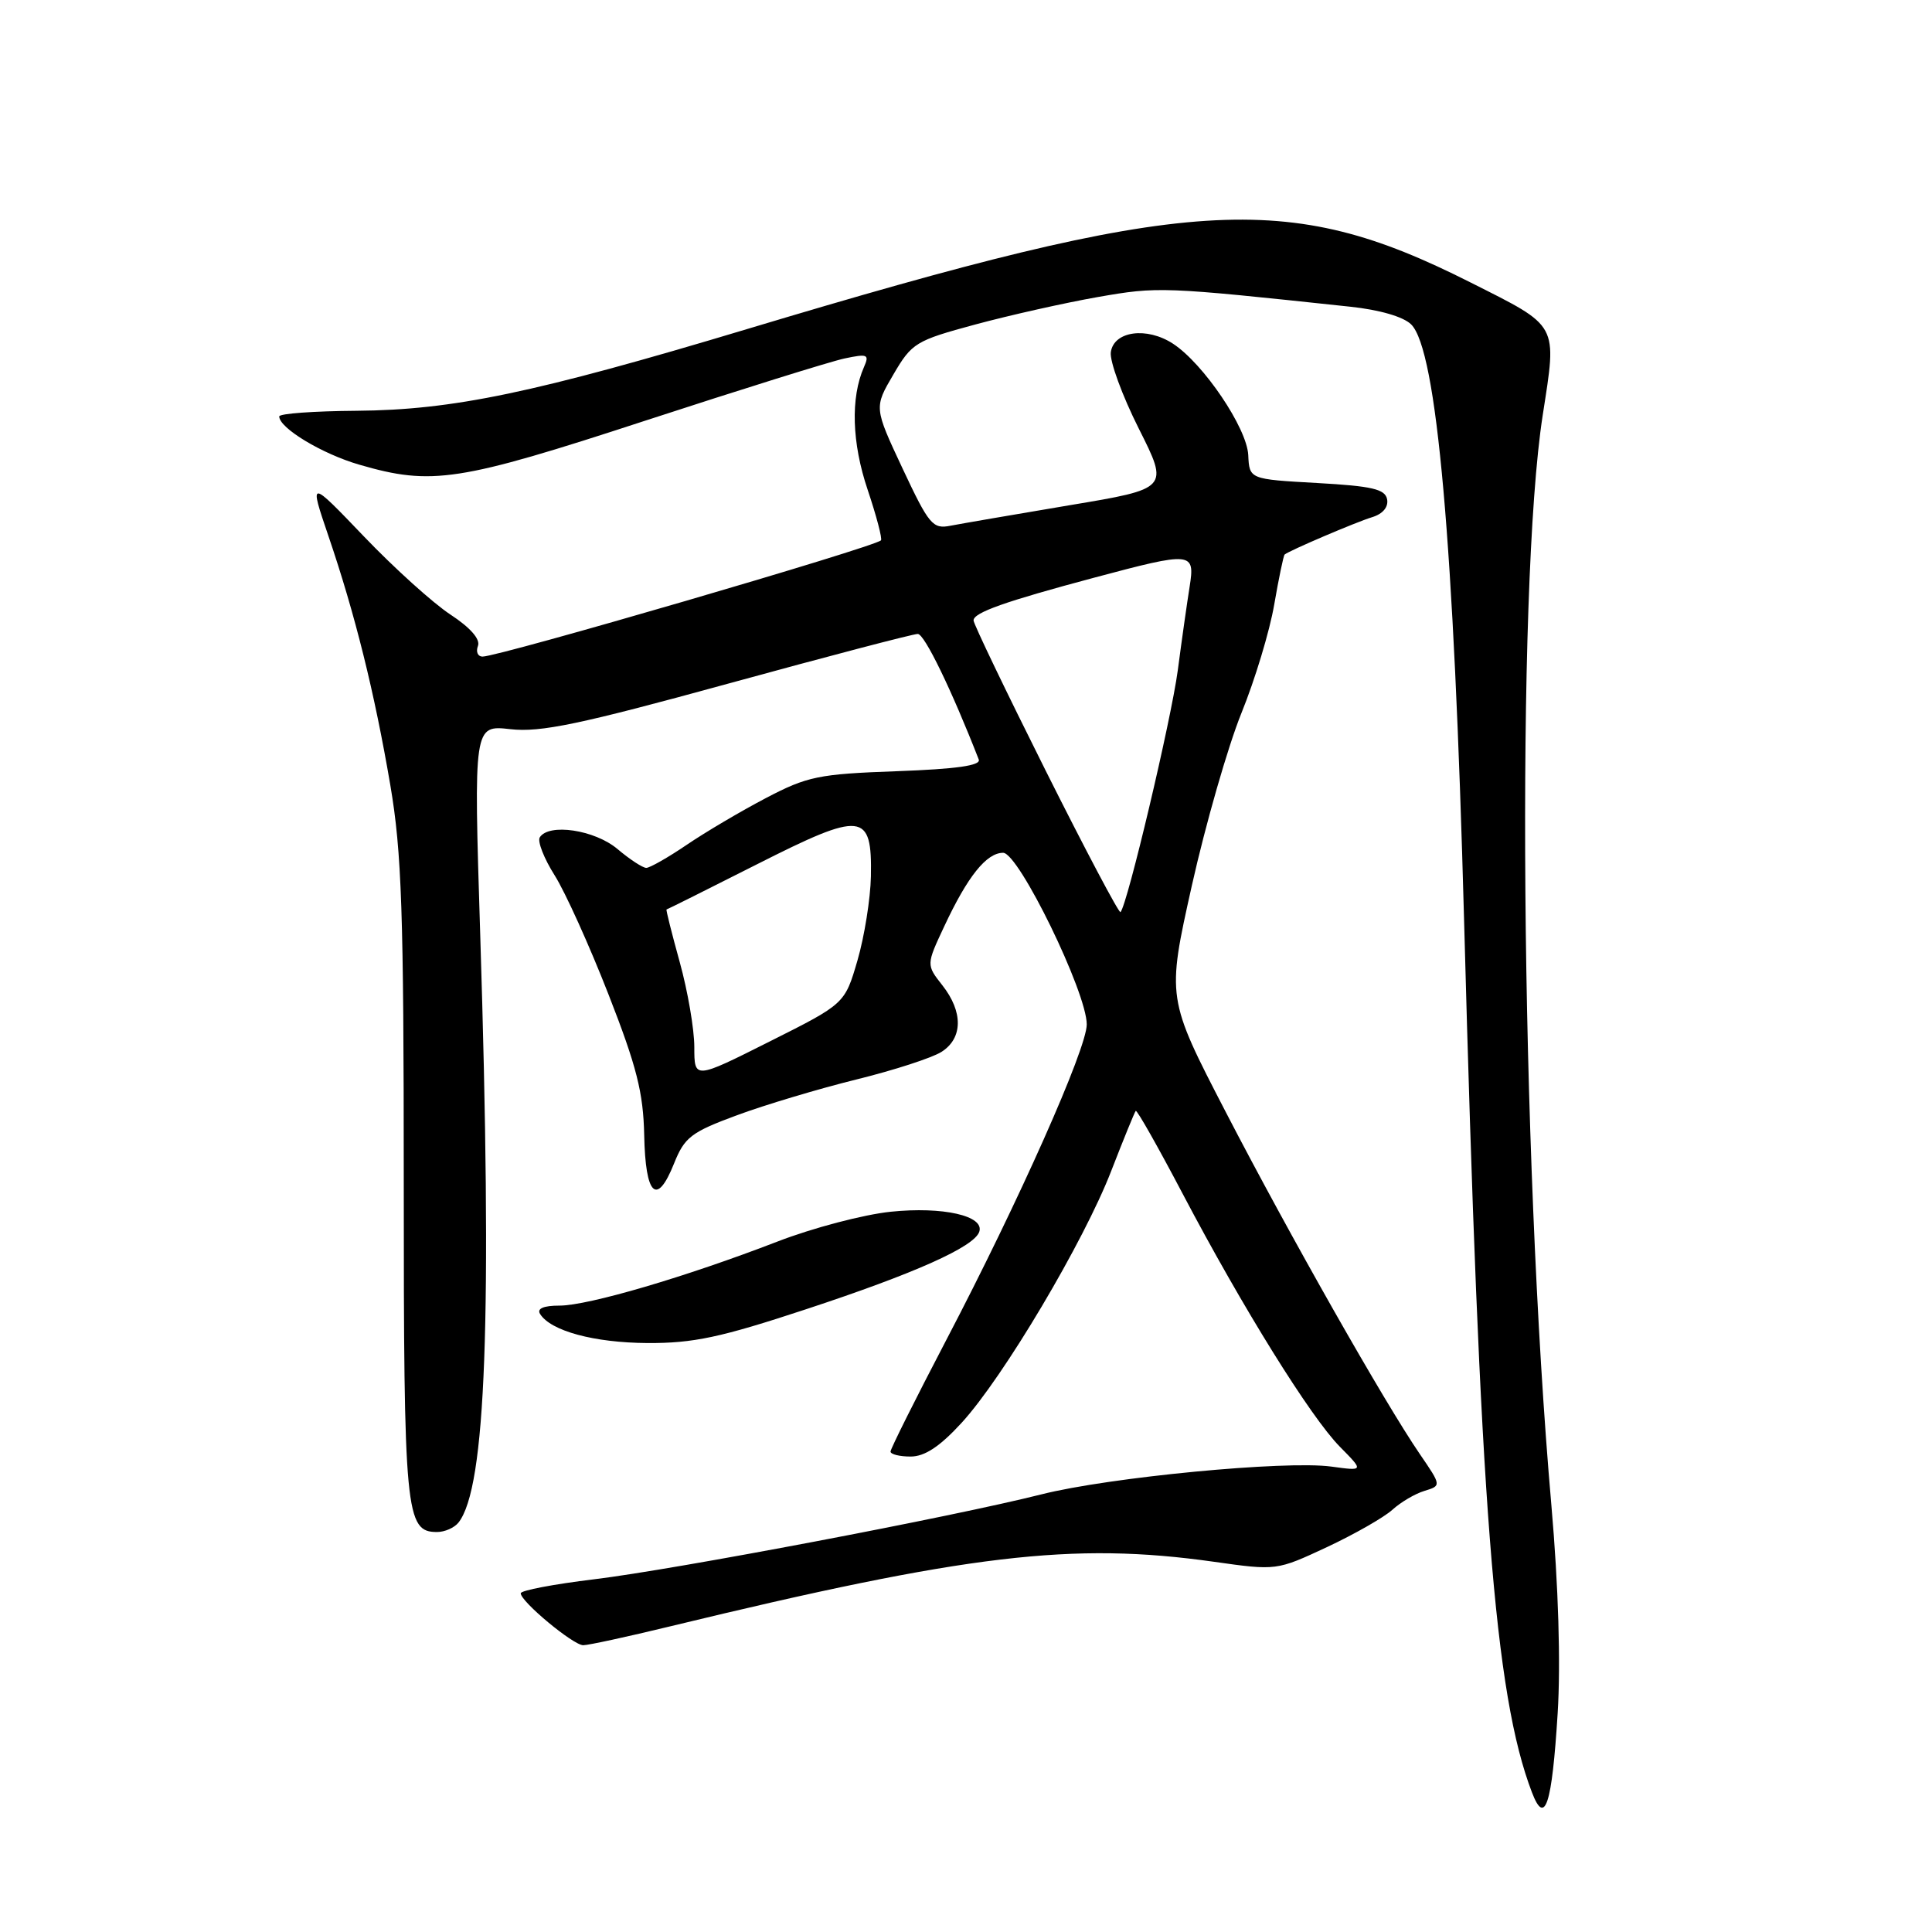 <?xml version="1.0" encoding="UTF-8" standalone="no"?>
<!DOCTYPE svg PUBLIC "-//W3C//DTD SVG 1.1//EN" "http://www.w3.org/Graphics/SVG/1.1/DTD/svg11.dtd" >
<svg xmlns="http://www.w3.org/2000/svg" xmlns:xlink="http://www.w3.org/1999/xlink" version="1.1" viewBox="0 0 256 256">
 <g >
 <path fill="currentColor"
d=" M 206.40 227.00 C 206.81 220.43 206.50 210.14 205.57 199.50 C 201.46 152.53 200.87 77.88 204.42 55.00 C 206.32 42.75 206.65 43.37 194.78 37.39 C 170.40 25.11 157.83 25.92 99.00 43.60 C 70.79 52.08 60.02 54.33 47.25 54.43 C 41.61 54.47 37.00 54.80 37.00 55.18 C 37.00 56.72 42.67 60.14 47.60 61.57 C 57.23 64.37 60.76 63.83 85.50 55.74 C 98.15 51.61 110.03 47.90 111.90 47.50 C 114.97 46.85 115.22 46.96 114.48 48.64 C 112.69 52.70 112.87 58.68 114.97 64.90 C 116.14 68.38 116.93 71.40 116.73 71.60 C 115.83 72.50 66.12 87.00 63.95 87.00 C 63.31 87.00 63.03 86.37 63.33 85.59 C 63.67 84.70 62.32 83.16 59.68 81.43 C 57.38 79.92 52.23 75.27 48.23 71.09 C 40.96 63.50 40.96 63.50 43.51 71.00 C 47.05 81.38 49.62 91.73 51.72 104.04 C 53.23 112.93 53.50 120.78 53.50 156.50 C 53.50 200.61 53.73 203.00 57.91 203.00 C 58.93 203.00 60.20 202.44 60.75 201.75 C 64.40 197.14 65.23 174.72 63.63 123.78 C 62.76 96.07 62.76 96.07 67.63 96.62 C 71.62 97.07 76.84 95.98 96.50 90.58 C 109.69 86.96 120.99 84.00 121.61 84.00 C 122.50 84.00 126.09 91.41 129.69 100.64 C 130.00 101.44 126.74 101.90 118.81 102.19 C 108.48 102.56 106.98 102.87 101.50 105.74 C 98.20 107.47 93.47 110.26 91.00 111.94 C 88.53 113.62 86.11 114.99 85.64 115.00 C 85.17 115.00 83.45 113.88 81.82 112.50 C 78.79 109.95 72.71 109.05 71.52 110.96 C 71.20 111.49 72.08 113.75 73.49 115.98 C 74.90 118.21 78.11 125.32 80.63 131.77 C 84.37 141.33 85.24 144.78 85.36 150.41 C 85.52 158.45 87.03 159.88 89.31 154.18 C 90.71 150.68 91.57 150.02 97.69 147.76 C 101.43 146.38 108.55 144.25 113.50 143.03 C 118.45 141.81 123.51 140.17 124.75 139.38 C 127.59 137.58 127.64 134.08 124.87 130.56 C 122.73 127.84 122.73 127.84 125.12 122.74 C 128.21 116.13 130.71 113.00 132.92 113.00 C 134.99 113.00 144.00 131.50 144.00 135.74 C 144.00 138.96 134.99 159.21 125.37 177.59 C 121.32 185.34 118.00 191.98 118.00 192.34 C 118.00 192.70 119.20 193.00 120.66 193.00 C 122.53 193.00 124.53 191.68 127.41 188.54 C 132.93 182.53 143.62 164.53 147.25 155.14 C 148.88 150.94 150.34 147.36 150.49 147.20 C 150.65 147.03 153.45 151.98 156.72 158.20 C 164.66 173.29 173.66 187.77 177.55 191.71 C 180.72 194.92 180.72 194.92 176.41 194.33 C 170.36 193.50 146.97 195.74 138.00 198.01 C 126.18 200.99 89.48 207.96 78.75 209.26 C 73.39 209.91 69.00 210.74 69.00 211.12 C 69.00 212.22 75.96 218.00 77.28 218.00 C 77.95 218.00 83.12 216.88 88.76 215.51 C 128.23 205.95 142.11 204.30 160.83 206.94 C 169.15 208.12 169.16 208.11 175.83 205.00 C 179.50 203.28 183.40 201.05 184.50 200.05 C 185.60 199.05 187.51 197.92 188.75 197.55 C 191.00 196.86 191.00 196.86 188.14 192.68 C 183.44 185.82 170.80 163.53 162.43 147.37 C 154.60 132.25 154.60 132.25 157.92 117.37 C 159.75 109.19 162.71 98.90 164.49 94.50 C 166.28 90.10 168.24 83.62 168.84 80.11 C 169.45 76.59 170.07 73.61 170.22 73.48 C 170.82 72.96 179.63 69.20 181.81 68.53 C 183.23 68.10 183.99 67.19 183.80 66.16 C 183.54 64.81 181.83 64.41 174.52 64.00 C 165.55 63.50 165.55 63.50 165.40 60.30 C 165.22 56.70 159.48 48.20 155.44 45.55 C 151.96 43.27 147.59 43.86 147.19 46.66 C 147.02 47.84 148.69 52.40 150.89 56.78 C 154.90 64.75 154.90 64.75 141.70 66.95 C 134.44 68.17 127.35 69.39 125.95 69.66 C 123.59 70.13 123.10 69.54 119.60 62.09 C 115.81 54.00 115.81 54.00 118.38 49.62 C 120.82 45.44 121.34 45.13 129.22 43.00 C 133.78 41.77 141.08 40.13 145.46 39.36 C 153.47 37.96 154.01 37.98 178.91 40.64 C 182.81 41.05 185.98 41.98 186.99 42.99 C 190.39 46.39 192.65 71.90 194.00 122.00 C 196.08 199.49 198.03 224.53 202.99 237.50 C 204.72 242.02 205.64 239.19 206.40 227.00 Z  M 106.81 173.48 C 121.23 168.73 129.10 165.21 129.76 163.21 C 130.47 161.10 124.93 159.85 118.04 160.56 C 114.44 160.93 107.67 162.71 103.00 164.52 C 90.90 169.19 77.94 173.00 74.14 173.00 C 72.03 173.00 71.12 173.39 71.56 174.10 C 72.96 176.36 78.73 177.92 85.81 177.96 C 91.86 177.99 95.49 177.22 106.81 173.48 Z  M 92.00 138.74 C 92.00 136.38 91.13 131.32 90.07 127.49 C 89.01 123.66 88.22 120.52 88.32 120.51 C 88.42 120.50 93.81 117.81 100.29 114.53 C 114.30 107.44 115.56 107.57 115.40 116.13 C 115.34 119.08 114.54 124.09 113.62 127.26 C 111.94 133.01 111.94 133.01 101.97 138.01 C 92.00 143.02 92.00 143.02 92.00 138.74 Z  M 138.56 102.12 C 133.30 91.61 129.00 82.66 129.00 82.21 C 129.00 81.17 133.17 79.70 145.00 76.54 C 158.00 73.07 158.36 73.11 157.63 77.75 C 157.30 79.81 156.59 84.80 156.06 88.84 C 155.18 95.41 149.37 119.96 148.47 120.86 C 148.28 121.05 143.82 112.62 138.56 102.12 Z "/>
</g>
</svg>